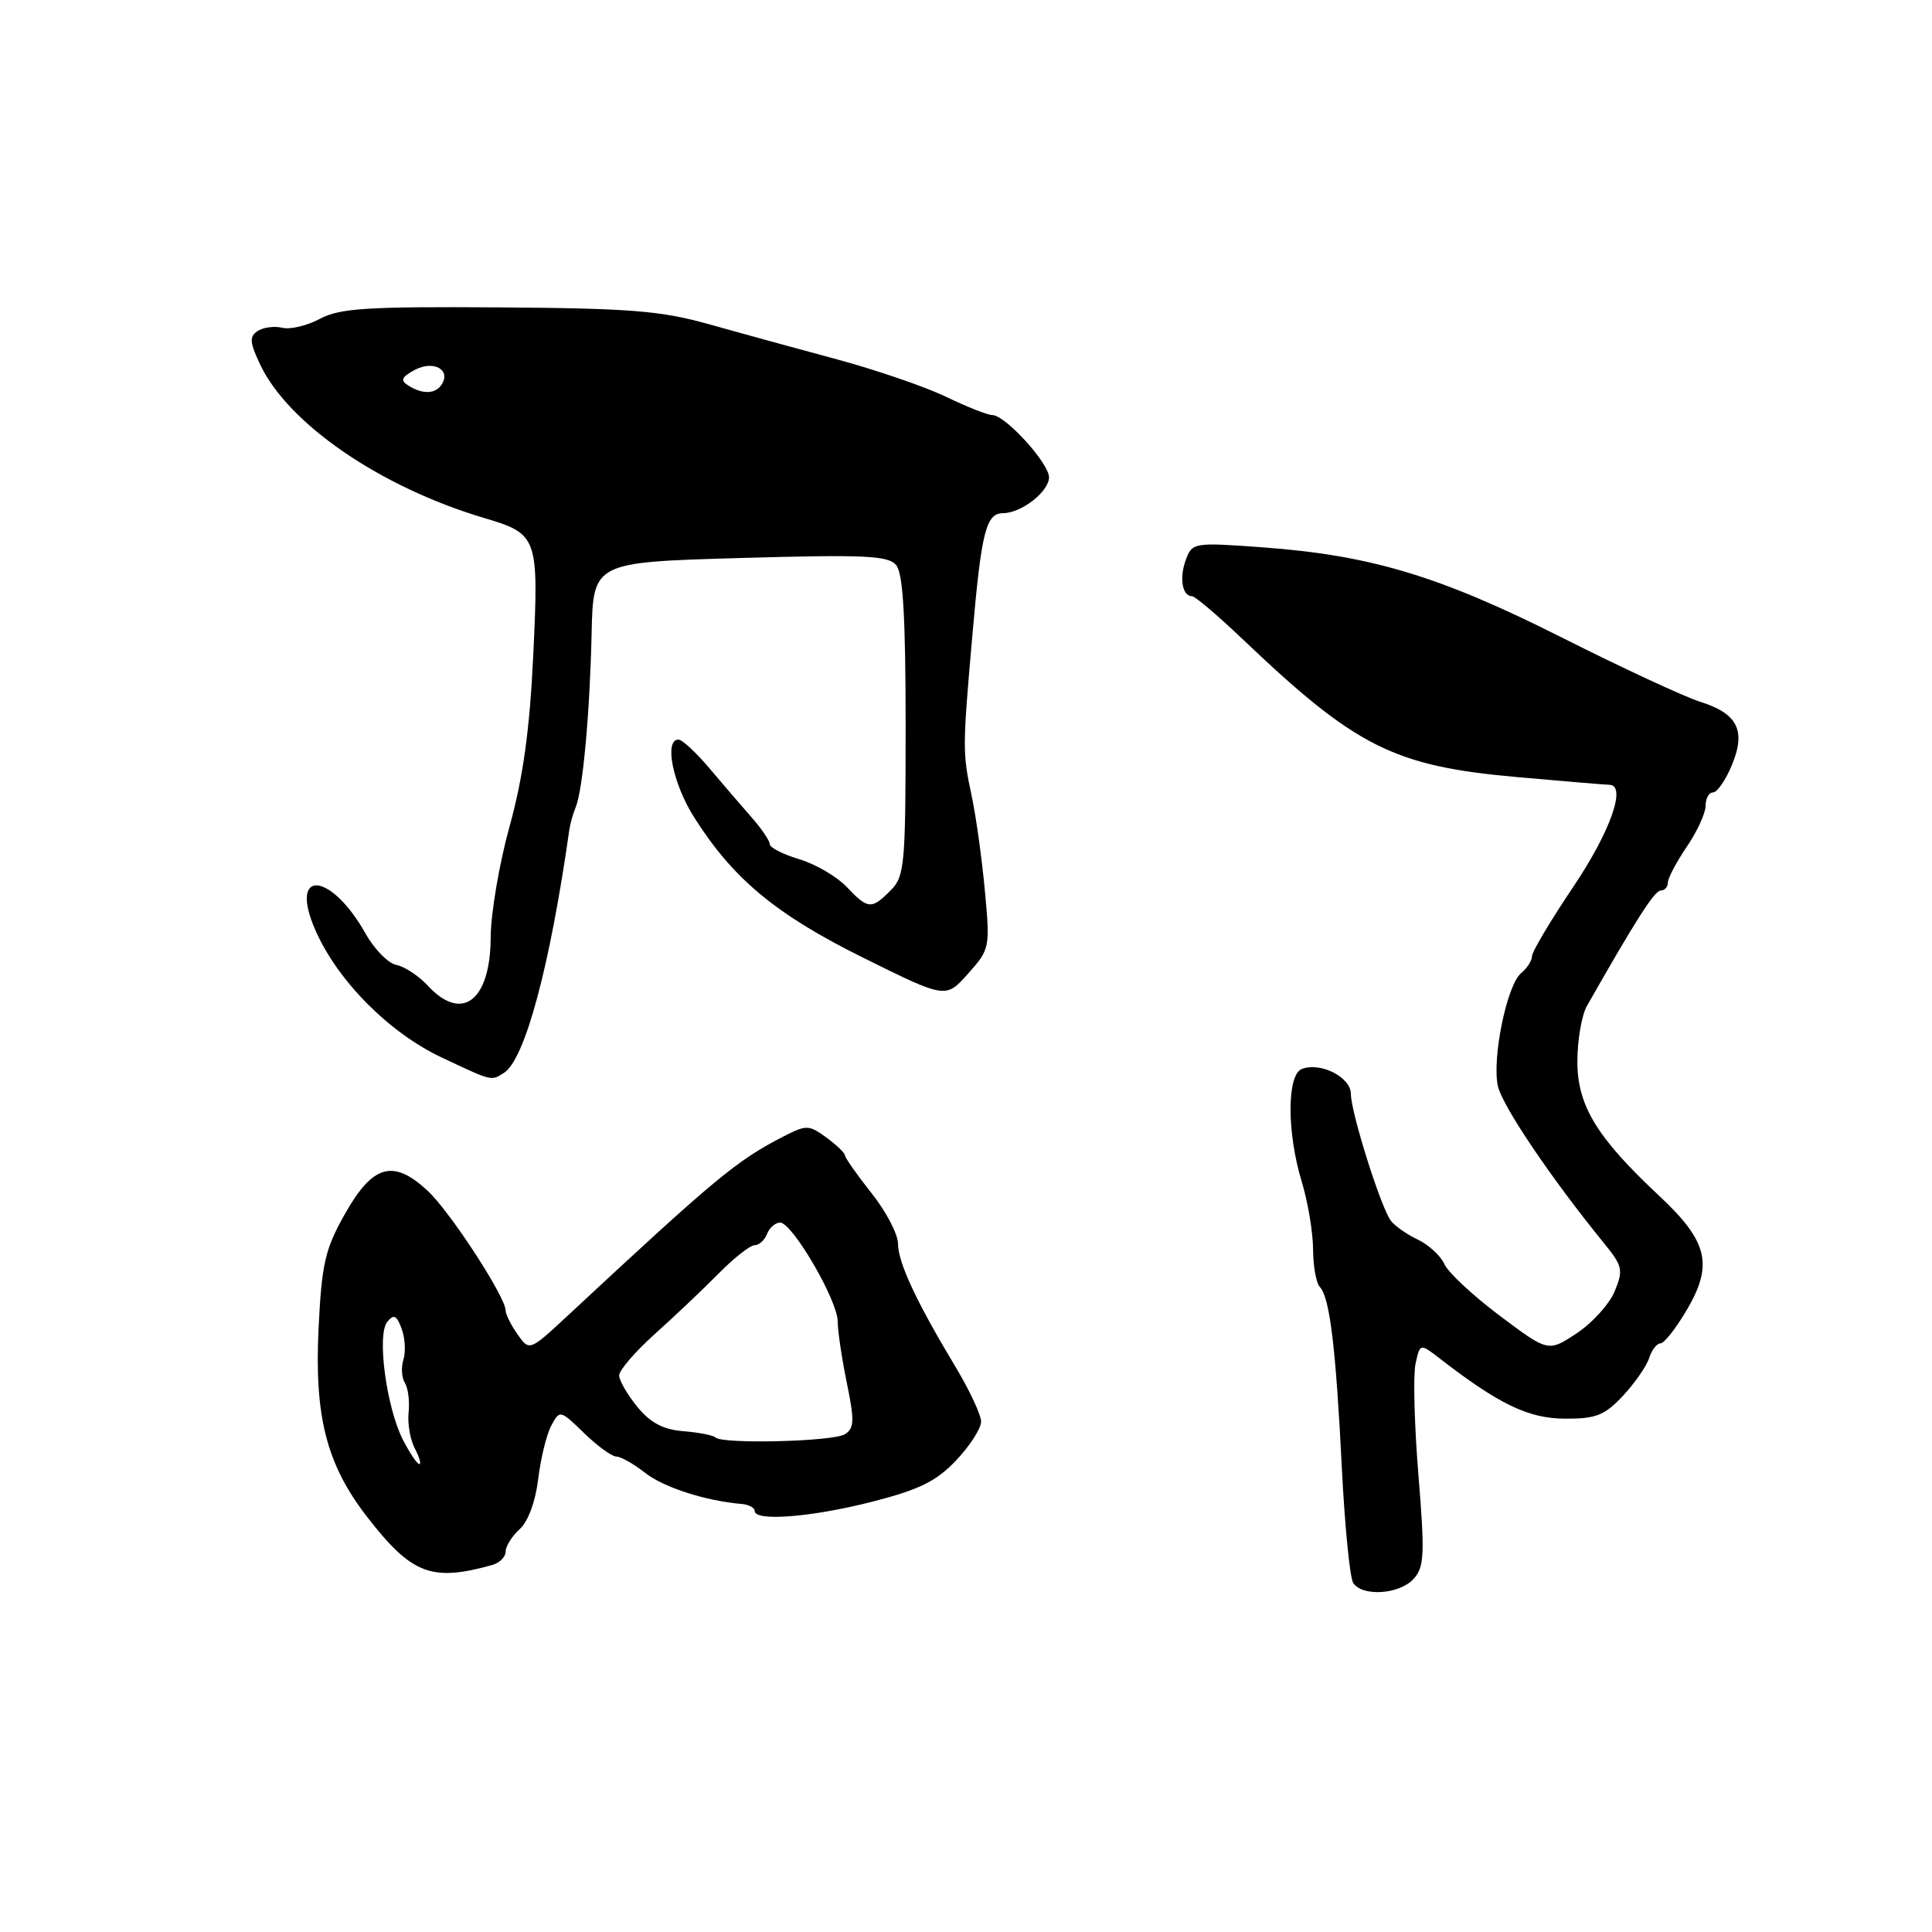 <?xml version="1.0" encoding="UTF-8" standalone="no"?>
<!DOCTYPE svg PUBLIC "-//W3C//DTD SVG 1.1//EN" "http://www.w3.org/Graphics/SVG/1.1/DTD/svg11.dtd" >
<svg xmlns="http://www.w3.org/2000/svg" xmlns:xlink="http://www.w3.org/1999/xlink" version="1.1" viewBox="0 0 256 256">
 <g >
 <path fill="currentColor"
d=" M 187.31 209.21 C 188.73 207.64 188.81 205.98 187.95 195.46 C 187.41 188.88 187.24 182.26 187.56 180.74 C 188.16 177.98 188.16 177.98 190.83 180.05 C 198.63 186.08 202.54 187.96 207.35 187.98 C 211.48 188.00 212.62 187.55 215.05 184.95 C 216.62 183.27 218.18 181.02 218.52 179.95 C 218.86 178.88 219.54 178.00 220.03 178.00 C 220.51 178.00 222.10 175.98 223.54 173.52 C 227.04 167.55 226.29 164.48 219.87 158.47 C 211.55 150.69 209.00 146.49 209.01 140.60 C 209.02 137.79 209.59 134.52 210.26 133.32 C 216.72 121.95 219.24 118.00 220.05 118.00 C 220.57 118.00 221.00 117.53 221.00 116.95 C 221.00 116.37 222.12 114.24 223.50 112.21 C 224.88 110.19 226.00 107.74 226.00 106.77 C 226.00 105.80 226.44 105.00 226.99 105.00 C 227.53 105.00 228.65 103.38 229.47 101.41 C 231.39 96.82 230.26 94.55 225.26 92.98 C 223.19 92.33 214.95 88.50 206.94 84.47 C 190.74 76.31 181.61 73.57 167.25 72.52 C 158.19 71.86 157.97 71.90 157.13 74.17 C 156.24 76.57 156.65 79.00 157.95 79.00 C 158.35 79.00 161.34 81.54 164.59 84.63 C 179.64 98.98 184.68 101.52 201.04 102.97 C 207.34 103.53 212.84 103.99 213.25 103.99 C 215.57 104.02 213.39 110.18 208.50 117.46 C 205.47 121.96 203.00 126.11 203.00 126.70 C 203.00 127.28 202.35 128.29 201.55 128.95 C 199.67 130.52 197.67 140.24 198.48 143.92 C 199.05 146.53 205.60 156.22 212.57 164.77 C 215.00 167.76 215.12 168.29 213.95 171.11 C 213.25 172.80 210.99 175.30 208.92 176.67 C 205.15 179.16 205.15 179.16 198.71 174.33 C 195.17 171.67 191.87 168.60 191.39 167.50 C 190.90 166.41 189.32 164.95 187.88 164.26 C 186.44 163.58 184.82 162.45 184.30 161.76 C 182.98 160.03 179.00 147.41 179.00 144.95 C 179.00 142.74 174.98 140.69 172.51 141.64 C 170.51 142.40 170.50 150.05 172.49 156.59 C 173.31 159.29 173.98 163.32 173.99 165.55 C 174.00 167.78 174.40 170.03 174.90 170.55 C 176.20 171.92 177.01 178.61 177.80 194.50 C 178.19 202.20 178.86 209.06 179.31 209.75 C 180.51 211.60 185.45 211.27 187.31 209.21 Z  M 65.25 207.36 C 66.21 207.09 67.00 206.29 67.00 205.59 C 67.00 204.88 67.84 203.55 68.86 202.62 C 69.98 201.61 70.96 198.95 71.31 196.00 C 71.64 193.28 72.41 190.10 73.04 188.92 C 74.18 186.80 74.21 186.81 77.39 189.89 C 79.15 191.60 81.08 193.00 81.66 193.00 C 82.25 193.00 83.96 193.97 85.47 195.15 C 87.92 197.08 93.46 198.87 98.25 199.28 C 99.21 199.36 100.00 199.78 100.00 200.21 C 100.00 201.63 107.53 201.04 115.55 198.99 C 121.84 197.38 124.07 196.28 126.71 193.49 C 128.52 191.57 130.00 189.27 130.00 188.38 C 130.00 187.49 128.48 184.23 126.62 181.13 C 121.42 172.49 119.00 167.30 118.99 164.79 C 118.98 163.53 117.41 160.52 115.49 158.11 C 113.57 155.69 111.99 153.44 111.97 153.11 C 111.95 152.77 110.83 151.70 109.49 150.72 C 107.17 149.03 106.85 149.03 103.77 150.61 C 97.58 153.80 94.86 156.06 75.28 174.28 C 70.15 179.05 70.15 179.05 68.57 176.80 C 67.71 175.57 67.00 174.15 67.00 173.66 C 67.00 171.84 59.55 160.41 56.59 157.71 C 52.07 153.56 49.38 154.34 45.70 160.86 C 43.06 165.54 42.63 167.45 42.21 176.06 C 41.65 187.72 43.28 194.06 48.61 200.95 C 54.55 208.62 57.17 209.63 65.25 207.36 Z  M 66.78 142.16 C 69.55 140.40 72.88 128.02 75.43 110.00 C 75.55 109.17 75.92 107.83 76.27 107.00 C 77.22 104.73 78.15 94.61 78.39 84.00 C 78.60 74.50 78.60 74.50 98.05 73.94 C 114.58 73.47 117.69 73.61 118.75 74.88 C 119.66 75.97 120.00 81.81 120.00 96.19 C 120.00 114.67 119.87 116.13 118.00 118.00 C 115.46 120.54 115.01 120.50 112.16 117.49 C 110.87 116.14 108.06 114.50 105.91 113.85 C 103.76 113.21 102.00 112.31 102.00 111.86 C 102.00 111.41 100.90 109.79 99.56 108.27 C 98.22 106.75 95.70 103.81 93.96 101.75 C 92.22 99.69 90.39 98.00 89.90 98.00 C 87.97 98.00 89.15 103.85 91.99 108.32 C 97.17 116.49 102.81 121.17 114.41 126.92 C 125.32 132.33 125.32 132.33 128.26 129.03 C 131.15 125.80 131.20 125.57 130.51 118.12 C 130.13 113.93 129.34 108.25 128.76 105.50 C 127.52 99.69 127.53 99.19 128.86 84.00 C 130.04 70.47 130.66 68.00 132.89 68.00 C 135.33 68.00 139.00 65.14 139.00 63.24 C 139.00 61.37 133.19 55.00 131.49 55.00 C 130.88 55.00 128.12 53.91 125.36 52.58 C 122.60 51.25 116.10 49.02 110.92 47.62 C 105.74 46.23 98.12 44.14 94.00 42.98 C 87.58 41.17 83.54 40.85 66.00 40.73 C 48.67 40.61 45.02 40.84 42.40 42.24 C 40.70 43.15 38.45 43.69 37.40 43.43 C 36.36 43.18 34.89 43.37 34.14 43.86 C 33.02 44.60 33.08 45.36 34.48 48.32 C 38.22 56.19 50.42 64.55 64.13 68.63 C 71.27 70.75 71.40 71.12 70.66 86.79 C 70.19 96.71 69.32 102.99 67.52 109.50 C 66.15 114.45 65.03 121.06 65.02 124.18 C 64.99 132.60 61.23 135.51 56.70 130.62 C 55.49 129.31 53.61 128.07 52.52 127.86 C 51.44 127.65 49.60 125.78 48.43 123.69 C 43.78 115.42 38.18 115.10 41.82 123.32 C 44.77 130.00 51.57 136.84 58.50 140.11 C 65.29 143.31 65.05 143.25 66.78 142.16 Z  M 53.42 190.84 C 51.21 186.57 49.91 176.90 51.31 175.16 C 52.18 174.09 52.55 174.27 53.22 176.06 C 53.67 177.29 53.78 179.12 53.46 180.14 C 53.13 181.15 53.22 182.55 53.65 183.24 C 54.08 183.93 54.30 185.71 54.14 187.19 C 53.99 188.66 54.36 190.80 54.97 191.94 C 55.57 193.07 55.84 194.00 55.56 194.00 C 55.28 194.00 54.32 192.58 53.42 190.84 Z  M 94.80 190.47 C 94.51 190.18 92.60 189.81 90.56 189.64 C 87.89 189.43 86.19 188.54 84.46 186.43 C 83.15 184.82 82.06 182.95 82.04 182.27 C 82.02 181.59 84.14 179.13 86.75 176.78 C 89.36 174.44 93.17 170.83 95.21 168.76 C 97.25 166.69 99.40 165.00 99.99 165.00 C 100.58 165.00 101.32 164.32 101.64 163.50 C 101.95 162.68 102.74 162.00 103.37 162.00 C 104.99 162.00 111.00 172.32 111.00 175.10 C 111.00 176.35 111.55 180.02 112.21 183.25 C 113.24 188.24 113.20 189.26 111.96 190.04 C 110.42 191.02 95.71 191.38 94.80 190.47 Z  M 54.11 51.09 C 53.01 50.40 53.19 49.97 54.97 49.01 C 57.41 47.71 59.76 48.96 58.55 50.91 C 57.75 52.22 56.00 52.29 54.11 51.09 Z "/>
</g>
</svg>